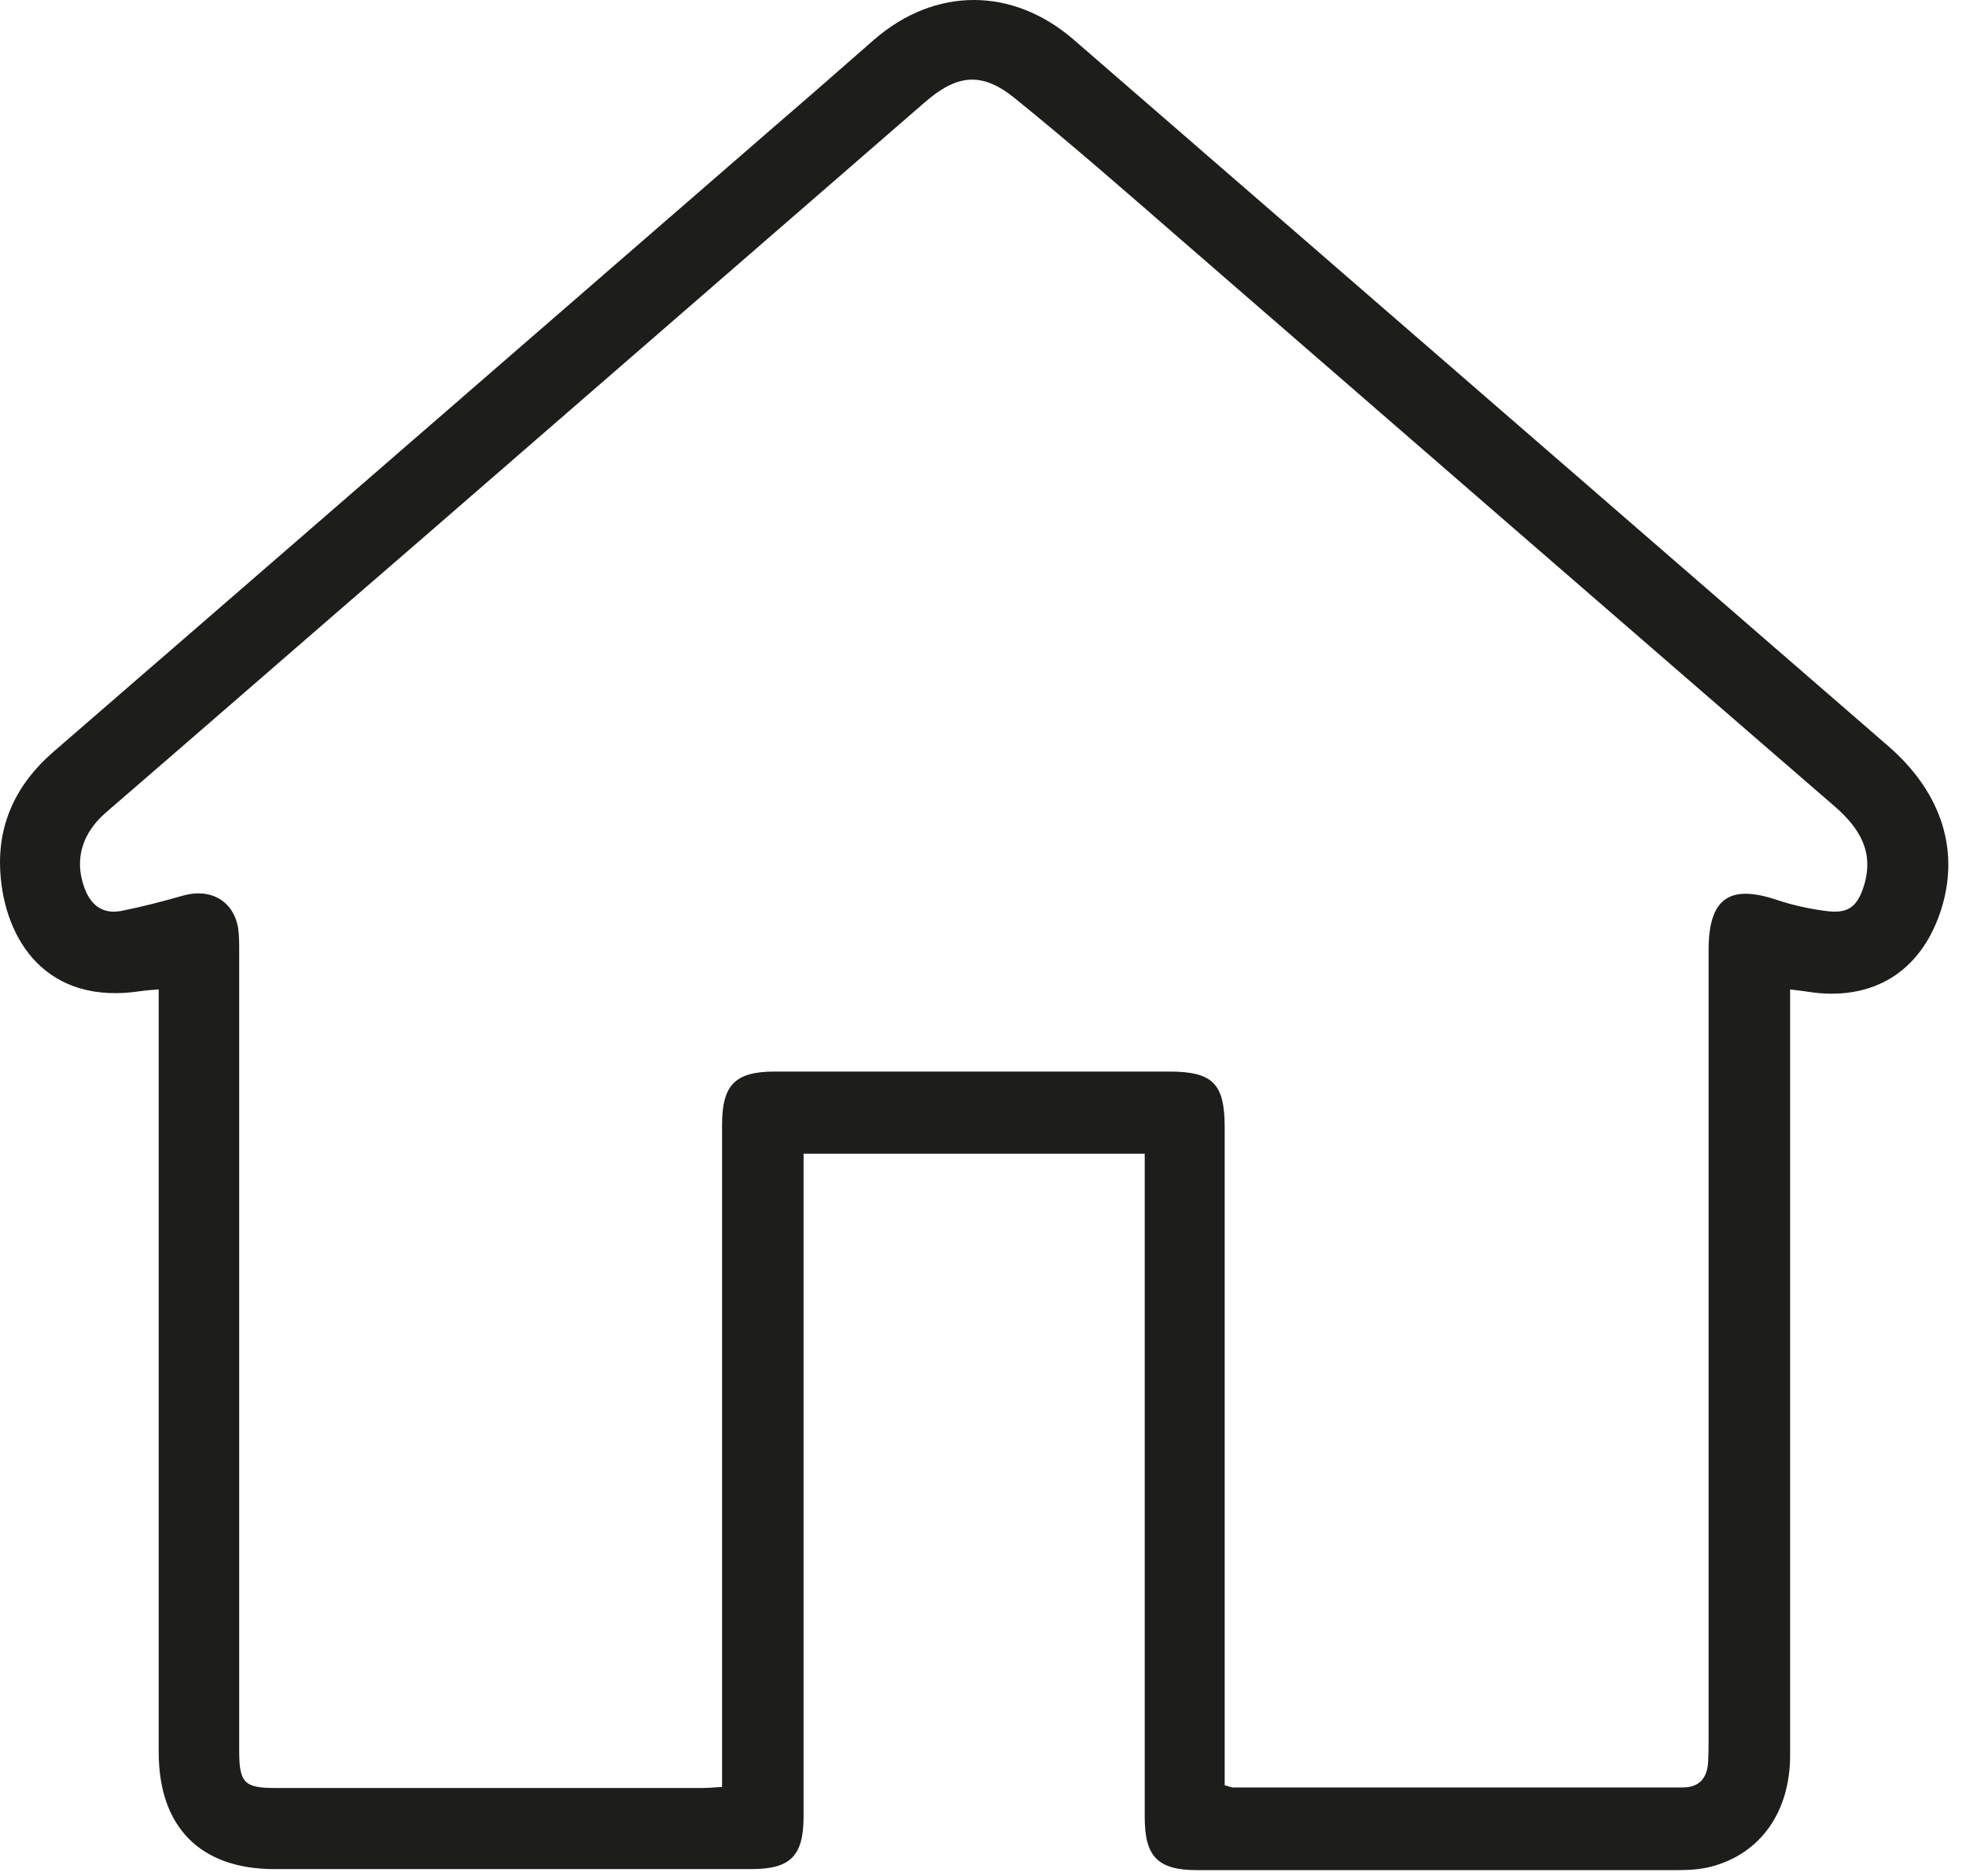 <svg width="65" height="62" viewBox="0 0 65 62" fill="none" xmlns="http://www.w3.org/2000/svg">
<path d="M5.23 32.705C4.972 32.722 4.818 32.739 4.68 32.757C1.522 33.255 0.148 31.055 0.011 28.838C-0.092 27.24 0.543 25.917 1.745 24.869C9.71 17.977 17.659 11.069 25.607 4.178C26.705 3.233 27.804 2.271 28.903 1.308C30.928 -0.445 33.486 -0.427 35.495 1.308C44.473 9.093 53.452 16.878 62.43 24.662C64.232 26.226 64.833 28.203 64.129 30.213C63.46 32.121 61.949 33.049 59.958 32.808C59.735 32.774 59.494 32.739 59.185 32.705V33.495C59.185 41.675 59.185 49.838 59.185 58.018C59.185 59.891 58.207 61.266 56.593 61.696C56.215 61.799 55.803 61.816 55.408 61.816C50.138 61.816 44.868 61.816 39.581 61.816C38.276 61.816 37.847 61.369 37.847 60.063V38.909V38.135H26.568V38.995C26.568 46.006 26.568 53.017 26.568 60.029C26.568 61.352 26.139 61.782 24.834 61.782C19.581 61.782 14.328 61.782 9.075 61.782C6.62 61.782 5.247 60.39 5.247 57.915C5.247 49.804 5.247 41.693 5.247 33.581V32.705H5.23ZM40.508 59.015C40.645 59.049 40.697 59.084 40.765 59.084C45.726 59.084 50.688 59.084 55.632 59.084C56.164 59.084 56.438 58.791 56.473 58.259C56.49 57.967 56.49 57.675 56.49 57.365V31.399C56.49 29.698 57.177 29.216 58.756 29.749C59.271 29.921 59.821 30.041 60.353 30.11C61.091 30.213 61.4 29.99 61.623 29.285C61.966 28.185 61.503 27.395 60.679 26.673C53.469 20.435 46.259 14.18 39.048 7.924C37.229 6.343 35.426 4.762 33.555 3.25C32.456 2.356 31.632 2.46 30.568 3.388C25.023 8.199 19.478 13.011 13.933 17.823C10.448 20.83 6.981 23.855 3.496 26.862C2.706 27.549 2.466 28.409 2.775 29.302C2.981 29.904 3.376 30.23 4.011 30.11C4.697 29.973 5.367 29.801 6.019 29.612C6.946 29.337 7.719 29.766 7.873 30.677C7.908 30.918 7.908 31.175 7.908 31.433C7.908 40.232 7.908 49.048 7.908 57.864C7.908 58.929 8.079 59.101 9.092 59.101C13.796 59.101 18.5 59.101 23.203 59.101C23.409 59.101 23.615 59.084 23.873 59.066V58.207C23.873 51.196 23.873 44.184 23.873 37.173C23.873 35.867 24.302 35.42 25.607 35.42C29.95 35.42 34.293 35.42 38.654 35.42C40.096 35.42 40.49 35.815 40.49 37.259V58.224V59.015H40.508Z" fill="#1D1D1B"/>
</svg>
